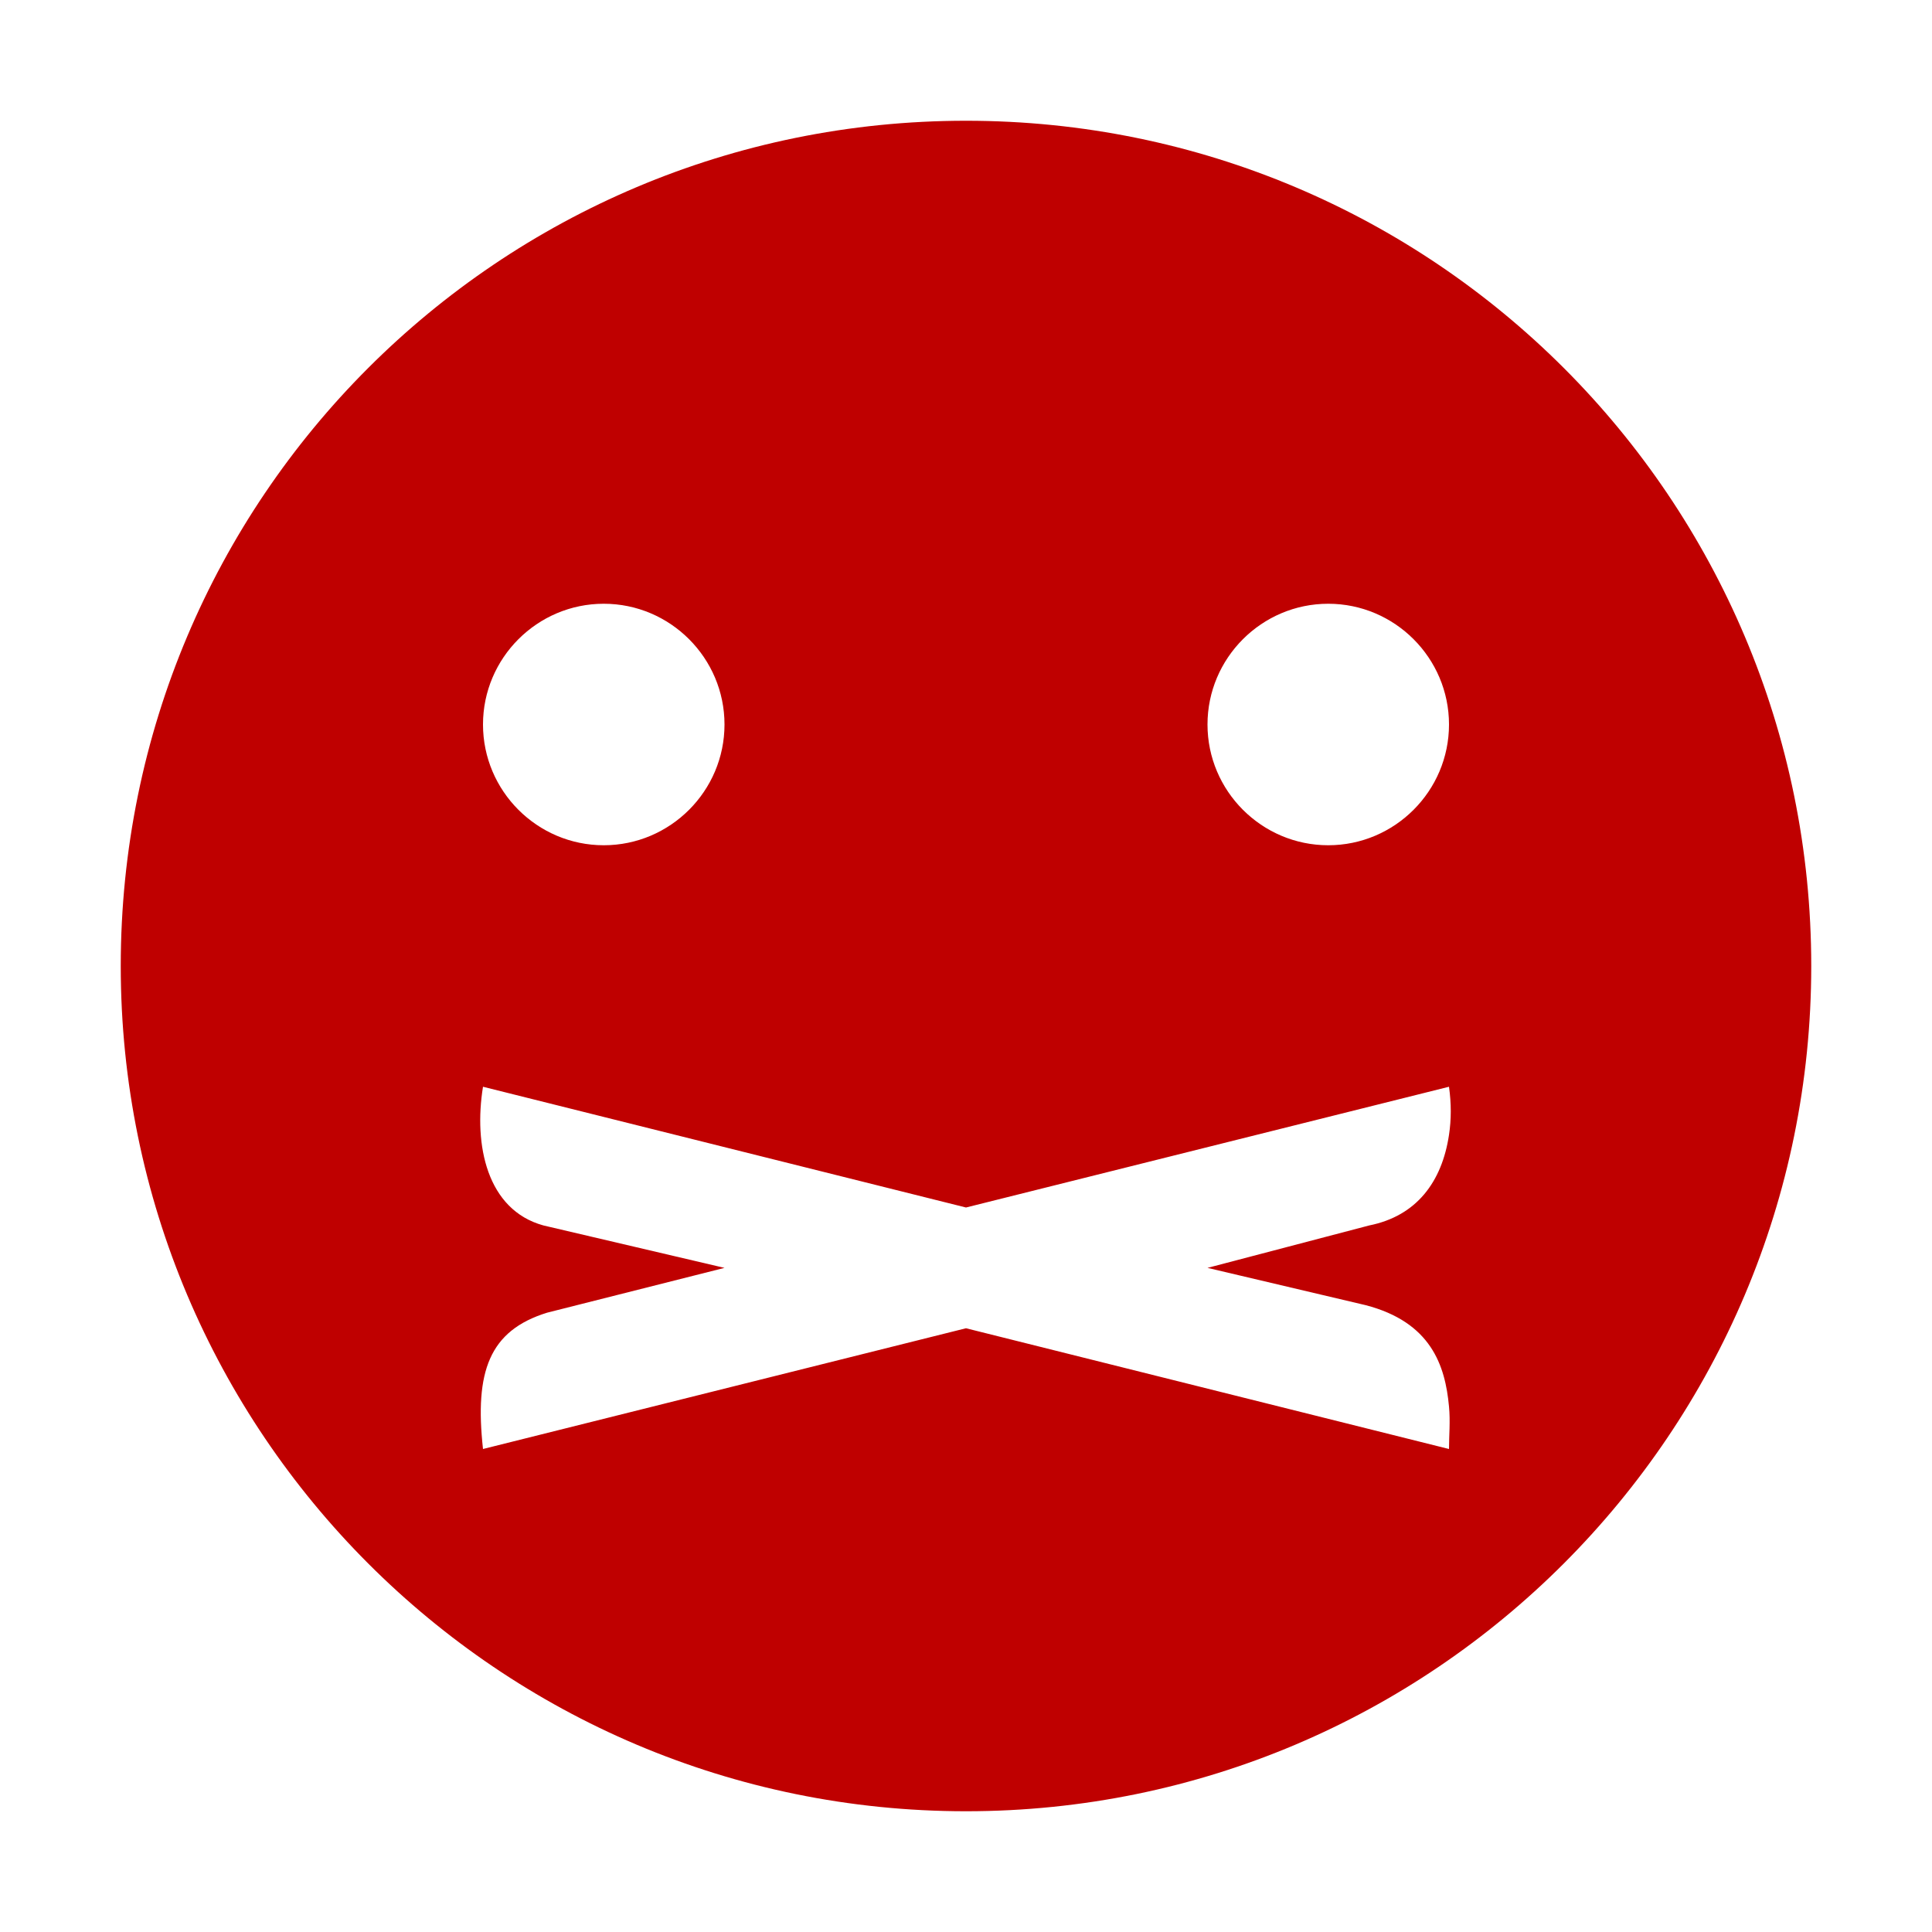 <svg xmlns="http://www.w3.org/2000/svg" xmlns:xlink="http://www.w3.org/1999/xlink" width="64" height="64" viewBox="0 0 64 64" version="1.1"><g id="surface1"><path style=" stroke:none;fill-rule:nonzero;fill:#bf0000;fill-opacity:1;" d="M 32 4 C 16.516 4 4 16.516 4 32 C 4 47.438 16.516 60 32 60 C 47.484 60 60 47.438 60 32 C 60 16.516 47.484 4 32 4 Z M 20 20 C 22.203 20 24 21.797 24 24 C 24 26.203 22.203 28 20 28 C 17.797 28 16 26.203 16 24 C 16 21.797 17.797 20 20 20 Z M 44 20 C 46.203 20 48 21.797 48 24 C 48 26.203 46.203 28 44 28 C 41.797 28 40 26.203 40 24 C 40 21.797 41.797 20 44 20 Z M 16 36 L 32 40 L 48 36 C 48.078 36.562 48.078 37.078 48 37.594 C 47.766 39.156 46.922 40.281 45.359 40.594 L 40 42 L 45.234 43.234 C 47.406 43.797 47.875 45.234 48 46.594 C 48.047 47.078 48 47.562 48 48 L 32 44 L 16 48 C 15.719 45.438 16.203 44.078 18.125 43.484 L 24 42 L 18 40.594 C 16.125 40.078 15.688 37.922 16 36 Z M 16 36 "/></g></svg>
